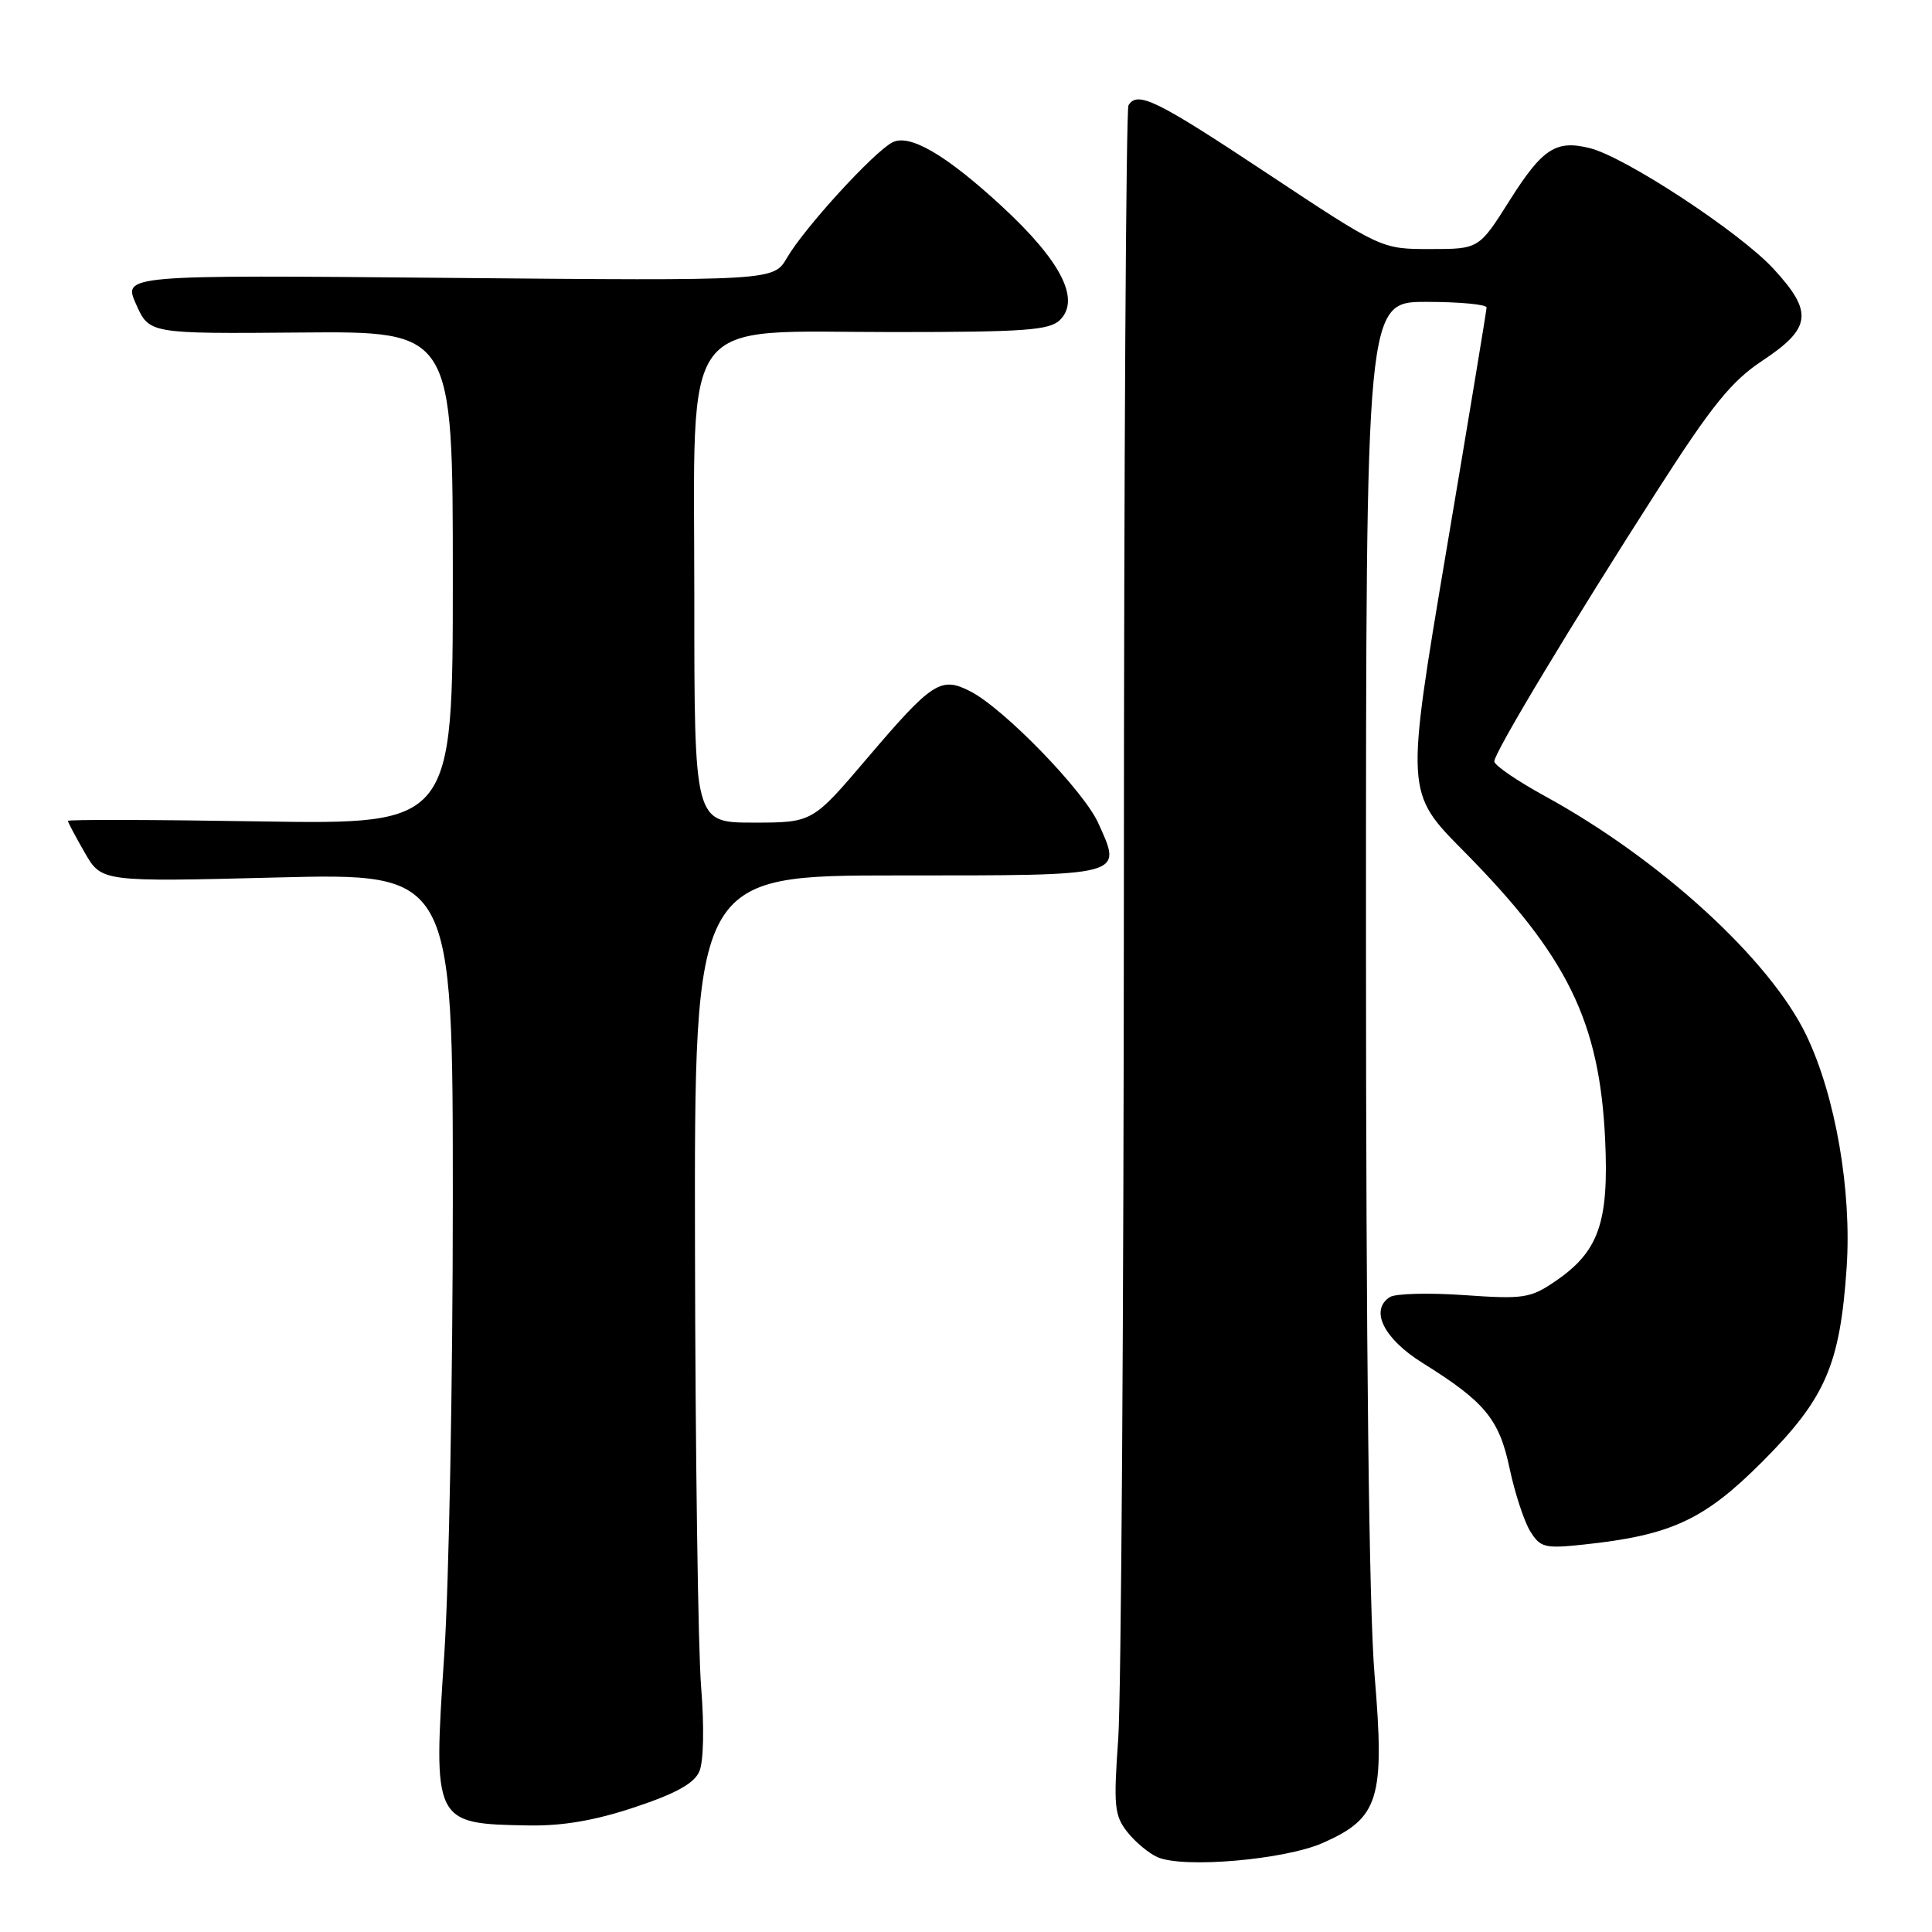 <?xml version="1.0" encoding="UTF-8" standalone="no"?>
<!DOCTYPE svg PUBLIC "-//W3C//DTD SVG 1.1//EN" "http://www.w3.org/Graphics/SVG/1.1/DTD/svg11.dtd" >
<svg xmlns="http://www.w3.org/2000/svg" xmlns:xlink="http://www.w3.org/1999/xlink" version="1.1" viewBox="0 0 256 256">
 <g >
 <path fill="currentColor"
d=" M 175.30 244.19 C 182.73 240.90 183.51 238.37 182.14 221.98 C 181.40 213.22 181.00 178.52 181.00 124.20 C 181.00 40.00 181.00 40.00 189.00 40.00 C 193.40 40.00 196.99 40.34 196.98 40.75 C 196.97 41.16 194.55 55.79 191.60 73.25 C 186.25 105.01 186.25 105.01 193.92 112.75 C 207.70 126.68 211.95 135.34 212.69 151.00 C 213.20 162.03 211.84 165.88 206.00 169.83 C 202.78 172.02 201.82 172.16 194.00 171.61 C 189.32 171.28 184.90 171.40 184.16 171.87 C 181.47 173.60 183.35 177.39 188.50 180.60 C 196.76 185.75 198.65 188.03 200.03 194.57 C 200.72 197.83 201.95 201.57 202.75 202.88 C 204.10 205.07 204.67 205.21 209.86 204.66 C 221.46 203.43 225.83 201.39 233.55 193.65 C 241.90 185.27 243.81 180.85 244.69 167.96 C 245.38 157.74 243.20 145.19 239.34 137.16 C 234.51 127.14 220.02 113.88 204.75 105.51 C 201.04 103.48 198.00 101.40 198.00 100.89 C 198.00 99.72 208.36 82.51 219.72 64.81 C 226.85 53.70 229.44 50.50 233.50 47.81 C 240.04 43.48 240.30 41.36 234.98 35.60 C 230.54 30.78 215.34 20.79 210.66 19.63 C 206.17 18.51 204.39 19.67 200.04 26.55 C 195.97 33.00 195.97 33.00 189.50 33.00 C 183.04 33.00 183.04 33.00 167.95 23.00 C 153.21 13.23 150.73 12.01 149.53 13.95 C 149.21 14.47 148.93 61.16 148.92 117.70 C 148.90 174.24 148.56 224.96 148.17 230.41 C 147.54 239.29 147.66 240.57 149.37 242.74 C 150.42 244.08 152.23 245.58 153.39 246.09 C 156.84 247.59 170.24 246.43 175.30 244.19 Z  M 84.10 239.47 C 89.57 237.65 91.98 236.31 92.67 234.72 C 93.23 233.41 93.33 228.80 92.90 223.50 C 92.50 218.55 92.13 192.34 92.09 165.25 C 92.00 116.00 92.00 116.00 119.03 116.00 C 149.30 116.00 148.72 116.15 145.53 109.07 C 143.60 104.78 133.03 93.89 128.58 91.61 C 124.66 89.60 123.55 90.32 114.88 100.50 C 107.65 109.00 107.65 109.00 99.82 109.00 C 92.00 109.00 92.00 109.00 92.00 79.25 C 92.00 40.92 89.70 44.00 118.34 44.00 C 135.84 44.00 139.09 43.76 140.46 42.39 C 143.20 39.66 140.57 34.55 132.70 27.29 C 125.30 20.47 120.48 17.67 118.22 18.88 C 115.68 20.24 106.55 30.24 104.28 34.16 C 102.50 37.21 102.50 37.21 59.39 36.82 C 16.29 36.43 16.29 36.43 18.04 40.33 C 19.78 44.23 19.78 44.23 39.89 44.06 C 60.00 43.89 60.00 43.89 60.00 76.57 C 60.00 109.24 60.00 109.24 34.50 108.84 C 20.48 108.61 9.00 108.58 9.00 108.77 C 9.00 108.95 10.00 110.85 11.23 112.98 C 13.46 116.86 13.46 116.86 36.73 116.27 C 60.00 115.69 60.00 115.69 60.00 158.97 C 60.00 182.77 59.49 209.87 58.87 219.20 C 57.38 241.59 57.41 241.66 70.00 241.88 C 74.53 241.96 78.79 241.24 84.10 239.47 Z "/>
</g>
</svg>